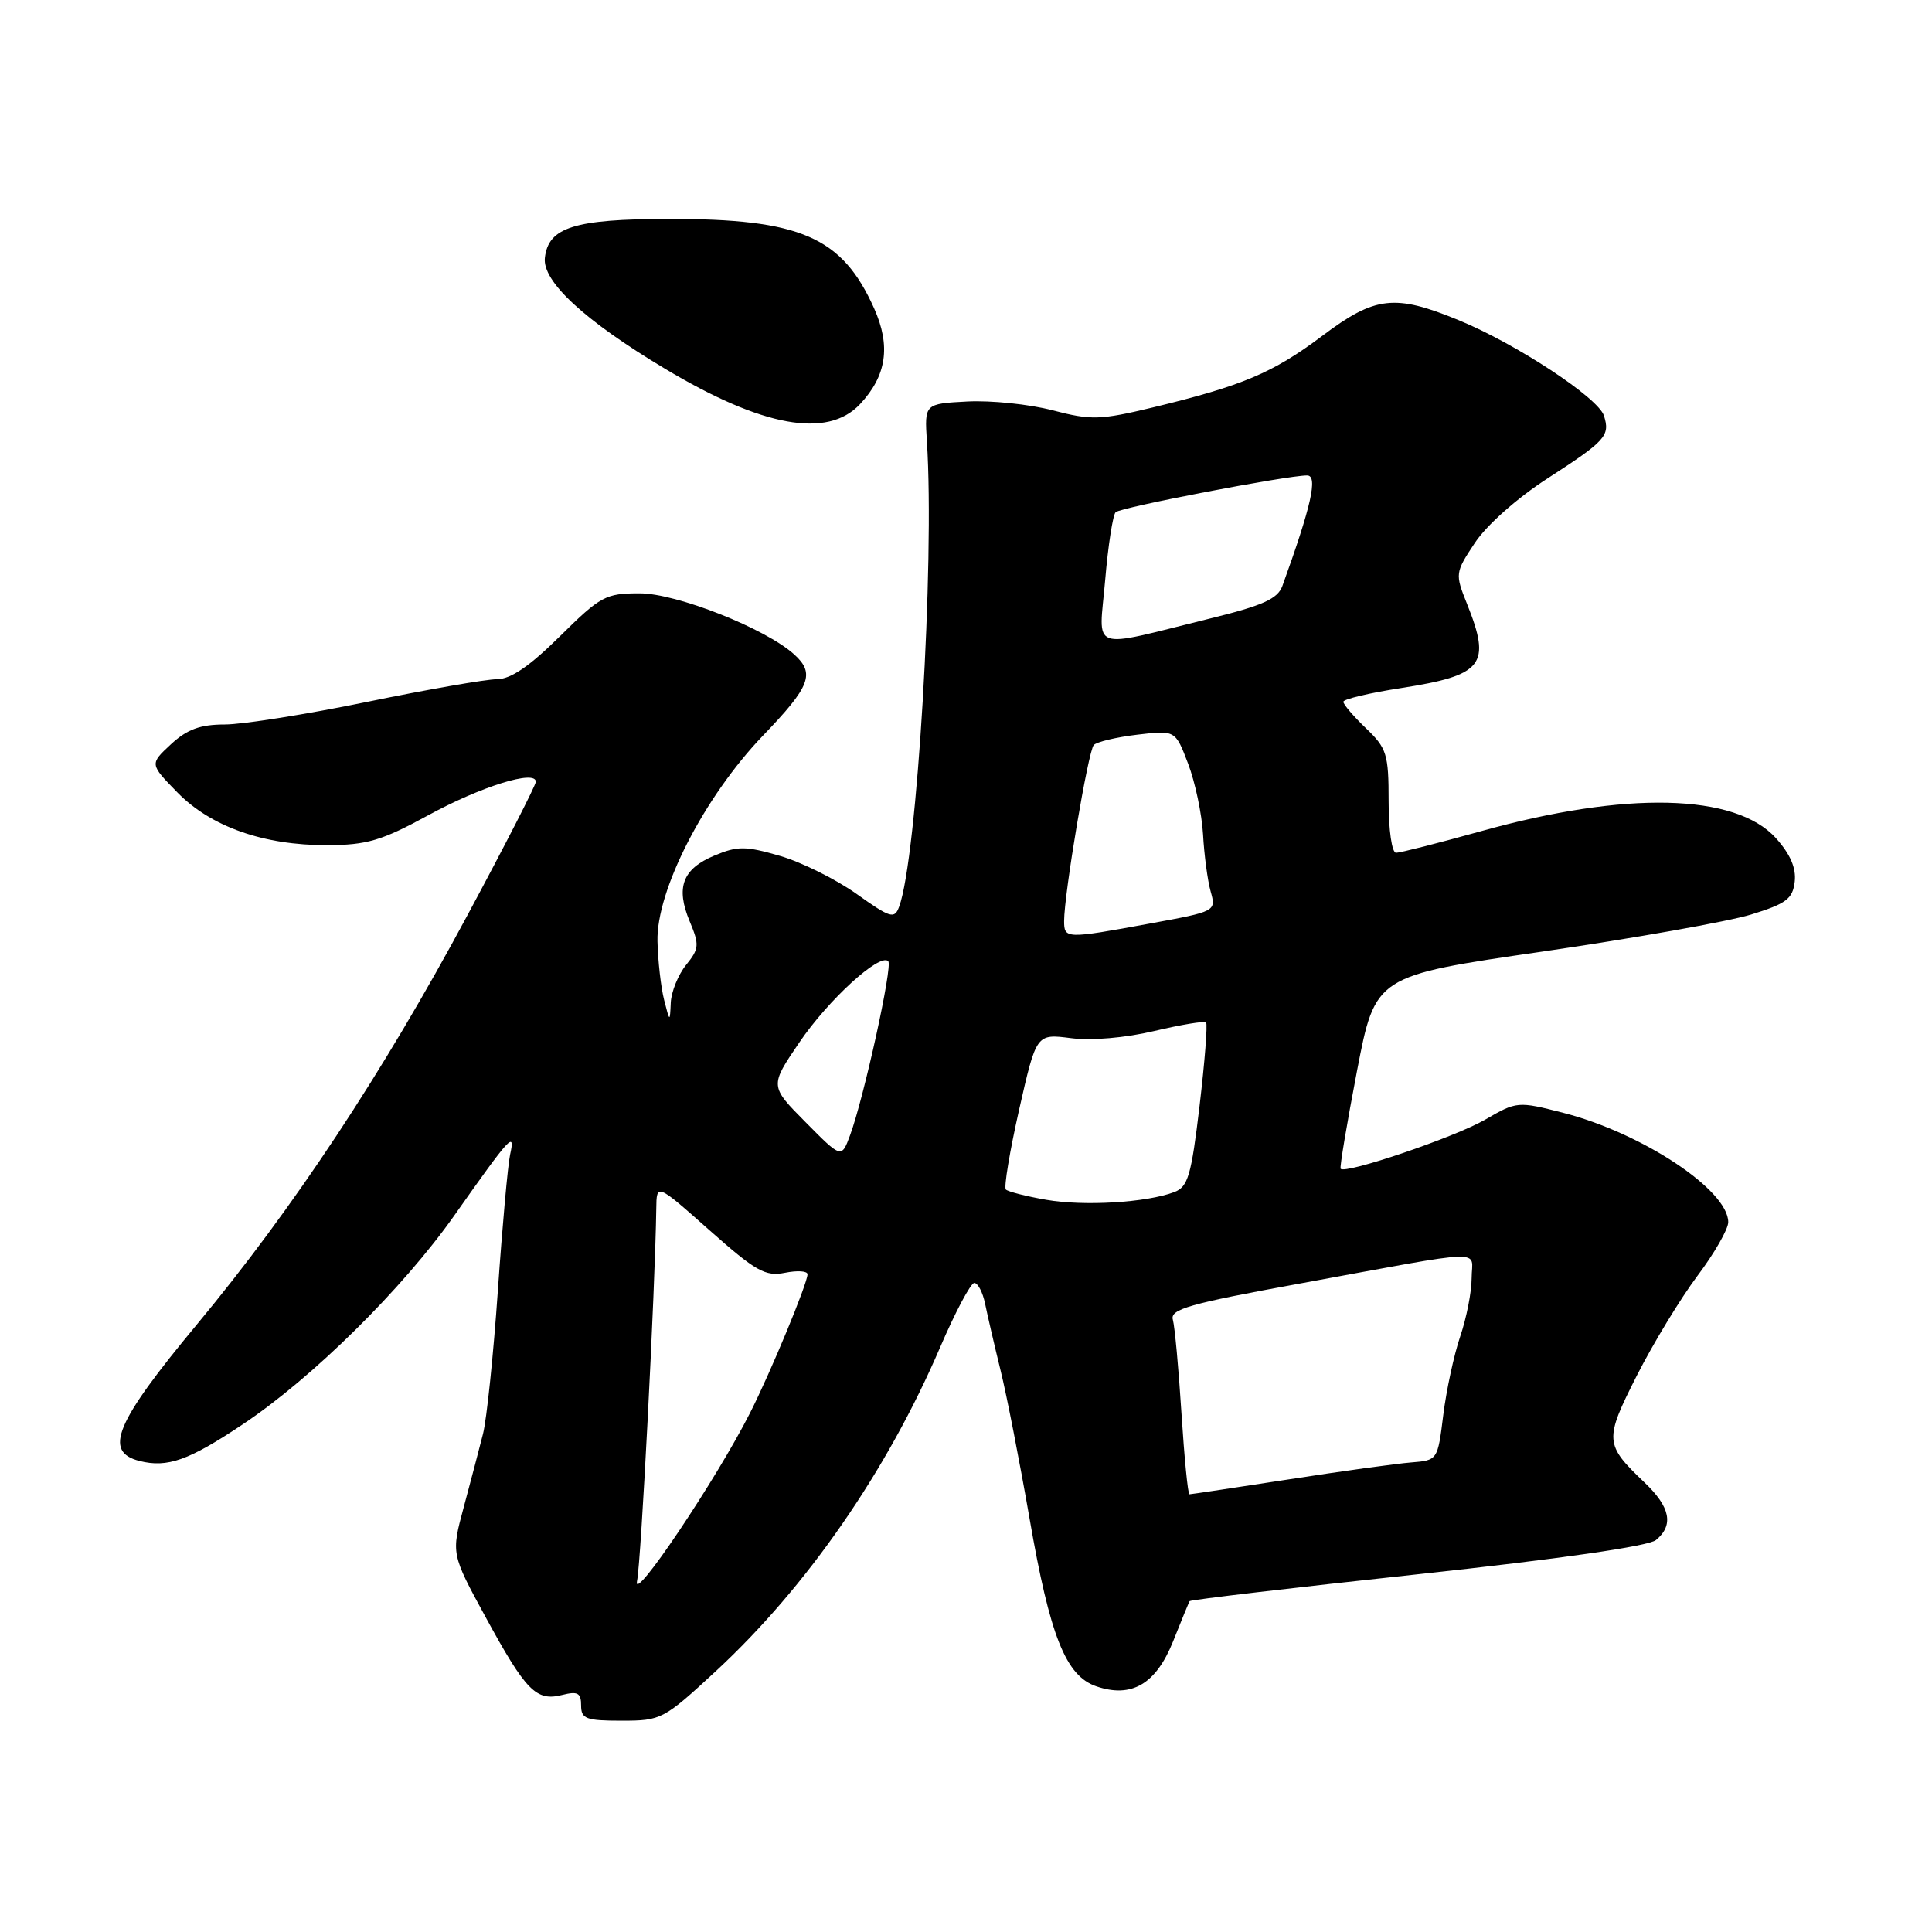 <?xml version="1.0" encoding="UTF-8" standalone="no"?>
<!DOCTYPE svg PUBLIC "-//W3C//DTD SVG 1.1//EN" "http://www.w3.org/Graphics/SVG/1.1/DTD/svg11.dtd" >
<svg xmlns="http://www.w3.org/2000/svg" xmlns:xlink="http://www.w3.org/1999/xlink" version="1.1" viewBox="0 0 256 256">
 <g >
 <path fill="currentColor"
d=" M 94.87 221.42 C 106.90 210.28 117.53 194.93 124.58 178.51 C 126.59 173.83 128.63 170.00 129.10 170.00 C 129.57 170.00 130.22 171.24 130.53 172.75 C 130.84 174.26 131.75 178.20 132.56 181.50 C 133.38 184.80 135.11 193.67 136.42 201.21 C 139.12 216.78 141.21 222.05 145.25 223.44 C 149.93 225.05 153.17 223.16 155.44 217.49 C 156.53 214.74 157.52 212.35 157.63 212.16 C 157.74 211.98 171.34 210.38 187.85 208.60 C 206.67 206.57 218.44 204.88 219.43 204.06 C 221.81 202.09 221.33 199.69 217.91 196.44 C 212.60 191.38 212.56 190.82 216.89 182.27 C 219.06 178.00 222.67 172.06 224.91 169.07 C 227.16 166.08 229.00 162.87 229.00 161.94 C 229.00 157.69 217.60 150.14 207.16 147.46 C 201.11 145.91 200.99 145.92 196.77 148.37 C 192.73 150.70 178.19 155.64 177.64 154.86 C 177.50 154.66 178.48 148.83 179.81 141.90 C 182.24 129.30 182.24 129.30 204.37 126.09 C 216.54 124.32 228.97 122.11 232.00 121.19 C 236.70 119.74 237.54 119.11 237.81 116.83 C 238.02 115.01 237.22 113.17 235.31 111.05 C 229.96 105.13 215.41 104.79 196.24 110.14 C 190.60 111.71 185.53 113.00 184.99 113.00 C 184.43 113.00 184.00 110.01 184.00 106.19 C 184.00 99.92 183.76 99.14 181.00 96.50 C 179.35 94.92 178.00 93.34 178.00 92.99 C 178.00 92.64 181.45 91.82 185.66 91.17 C 196.56 89.47 197.63 88.11 194.38 80.00 C 192.79 76.03 192.81 75.88 195.43 71.93 C 196.97 69.60 201.02 66.00 205.00 63.43 C 212.79 58.39 213.37 57.75 212.53 55.08 C 211.77 52.70 200.91 45.56 193.27 42.42 C 184.80 38.94 182.22 39.23 175.20 44.51 C 168.68 49.41 164.60 51.13 152.79 53.98 C 145.76 55.67 144.59 55.70 139.48 54.37 C 136.39 53.56 131.31 53.04 128.19 53.20 C 122.50 53.50 122.50 53.50 122.82 58.50 C 123.86 74.52 121.52 113.72 119.14 120.14 C 118.53 121.81 118.01 121.66 113.50 118.45 C 110.77 116.51 106.20 114.24 103.35 113.41 C 98.79 112.09 97.74 112.08 94.68 113.36 C 90.43 115.13 89.51 117.59 91.39 122.09 C 92.69 125.20 92.65 125.71 90.91 127.86 C 89.86 129.16 88.95 131.41 88.88 132.86 C 88.77 135.46 88.75 135.45 88.00 132.50 C 87.58 130.85 87.18 127.35 87.12 124.73 C 86.95 117.99 93.32 105.57 101.11 97.46 C 107.39 90.93 108.03 89.24 105.23 86.71 C 101.43 83.27 89.66 78.62 84.76 78.62 C 80.25 78.62 79.59 78.97 74.19 84.31 C 70.17 88.29 67.66 90.00 65.85 90.00 C 64.42 90.00 56.68 91.35 48.66 93.00 C 40.64 94.65 32.14 96.00 29.78 96.00 C 26.53 96.00 24.79 96.64 22.65 98.62 C 19.83 101.24 19.83 101.24 23.49 104.99 C 27.95 109.55 34.91 112.01 43.36 111.99 C 48.60 111.97 50.56 111.40 56.72 108.04 C 63.73 104.21 71.00 101.95 71.00 103.59 C 71.00 104.03 66.95 111.95 61.99 121.18 C 50.69 142.24 38.90 160.07 26.09 175.50 C 15.27 188.52 13.66 192.37 18.50 193.59 C 22.18 194.51 25.00 193.52 32.11 188.77 C 41.37 182.61 53.36 170.77 60.24 161.00 C 67.65 150.49 68.30 149.79 67.59 153.00 C 67.29 154.38 66.56 162.47 65.97 171.00 C 65.38 179.53 64.49 188.07 64.00 190.00 C 63.52 191.93 62.36 196.29 61.45 199.70 C 59.78 205.89 59.78 205.89 64.36 214.30 C 69.70 224.09 71.05 225.46 74.49 224.59 C 76.55 224.07 77.00 224.32 77.00 225.98 C 77.00 227.76 77.65 228.00 82.38 228.00 C 87.62 228.00 87.94 227.83 94.87 221.42 Z  M 113.95 53.56 C 117.48 49.80 118.06 45.86 115.83 40.87 C 111.58 31.38 106.10 28.99 88.57 29.01 C 76.11 29.03 72.67 30.11 72.20 34.15 C 71.83 37.28 77.44 42.47 88.10 48.85 C 101.00 56.58 109.63 58.15 113.95 53.56 Z  M 84.41 209.50 C 84.95 206.97 86.81 170.74 86.96 160.15 C 87.00 156.79 87.00 156.79 94.02 163.02 C 100.16 168.46 101.41 169.17 104.02 168.65 C 105.66 168.32 107.00 168.41 107.00 168.85 C 107.00 170.05 102.12 181.83 99.39 187.21 C 94.89 196.09 83.74 212.69 84.41 209.50 Z  M 156.55 187.25 C 156.18 181.34 155.66 175.77 155.41 174.87 C 155.01 173.48 157.57 172.75 172.22 170.08 C 197.67 165.42 195.00 165.51 195.00 169.35 C 195.00 171.16 194.32 174.64 193.49 177.07 C 192.66 179.51 191.65 184.20 191.24 187.50 C 190.50 193.48 190.49 193.50 187.00 193.78 C 185.07 193.93 177.76 194.94 170.74 196.03 C 163.72 197.11 157.81 198.00 157.61 198.00 C 157.40 198.00 156.93 193.16 156.55 187.25 Z  M 138.65 158.98 C 135.99 158.52 133.57 157.90 133.28 157.62 C 133.00 157.33 133.79 152.57 135.04 147.03 C 137.32 136.97 137.32 136.97 141.91 137.56 C 144.63 137.91 149.13 137.52 152.96 136.61 C 156.51 135.77 159.59 135.26 159.81 135.48 C 160.03 135.70 159.64 140.67 158.95 146.52 C 157.85 155.79 157.42 157.27 155.59 157.96 C 151.91 159.35 143.65 159.85 138.65 158.98 Z  M 106.75 148.70 C 101.99 143.90 101.99 143.90 105.91 138.14 C 109.74 132.49 116.58 126.24 117.70 127.36 C 118.31 127.98 114.48 145.43 112.64 150.42 C 111.50 153.50 111.50 153.50 106.75 148.70 Z  M 141.00 122.04 C 141.00 118.46 144.19 99.51 144.93 98.72 C 145.33 98.30 147.92 97.68 150.70 97.35 C 155.74 96.75 155.74 96.75 157.43 101.19 C 158.36 103.63 159.25 107.84 159.41 110.56 C 159.56 113.28 160.01 116.68 160.42 118.13 C 161.15 120.75 161.13 120.77 152.33 122.38 C 141.24 124.42 141.00 124.41 141.00 122.04 Z  M 146.44 76.88 C 146.83 72.27 147.46 68.22 147.83 67.87 C 148.52 67.22 170.52 63.00 173.20 63.00 C 174.67 63.00 173.75 67.07 169.92 77.65 C 169.30 79.35 167.33 80.24 160.32 81.96 C 144.07 85.96 145.61 86.53 146.44 76.88 Z "/>
</g>
</svg>